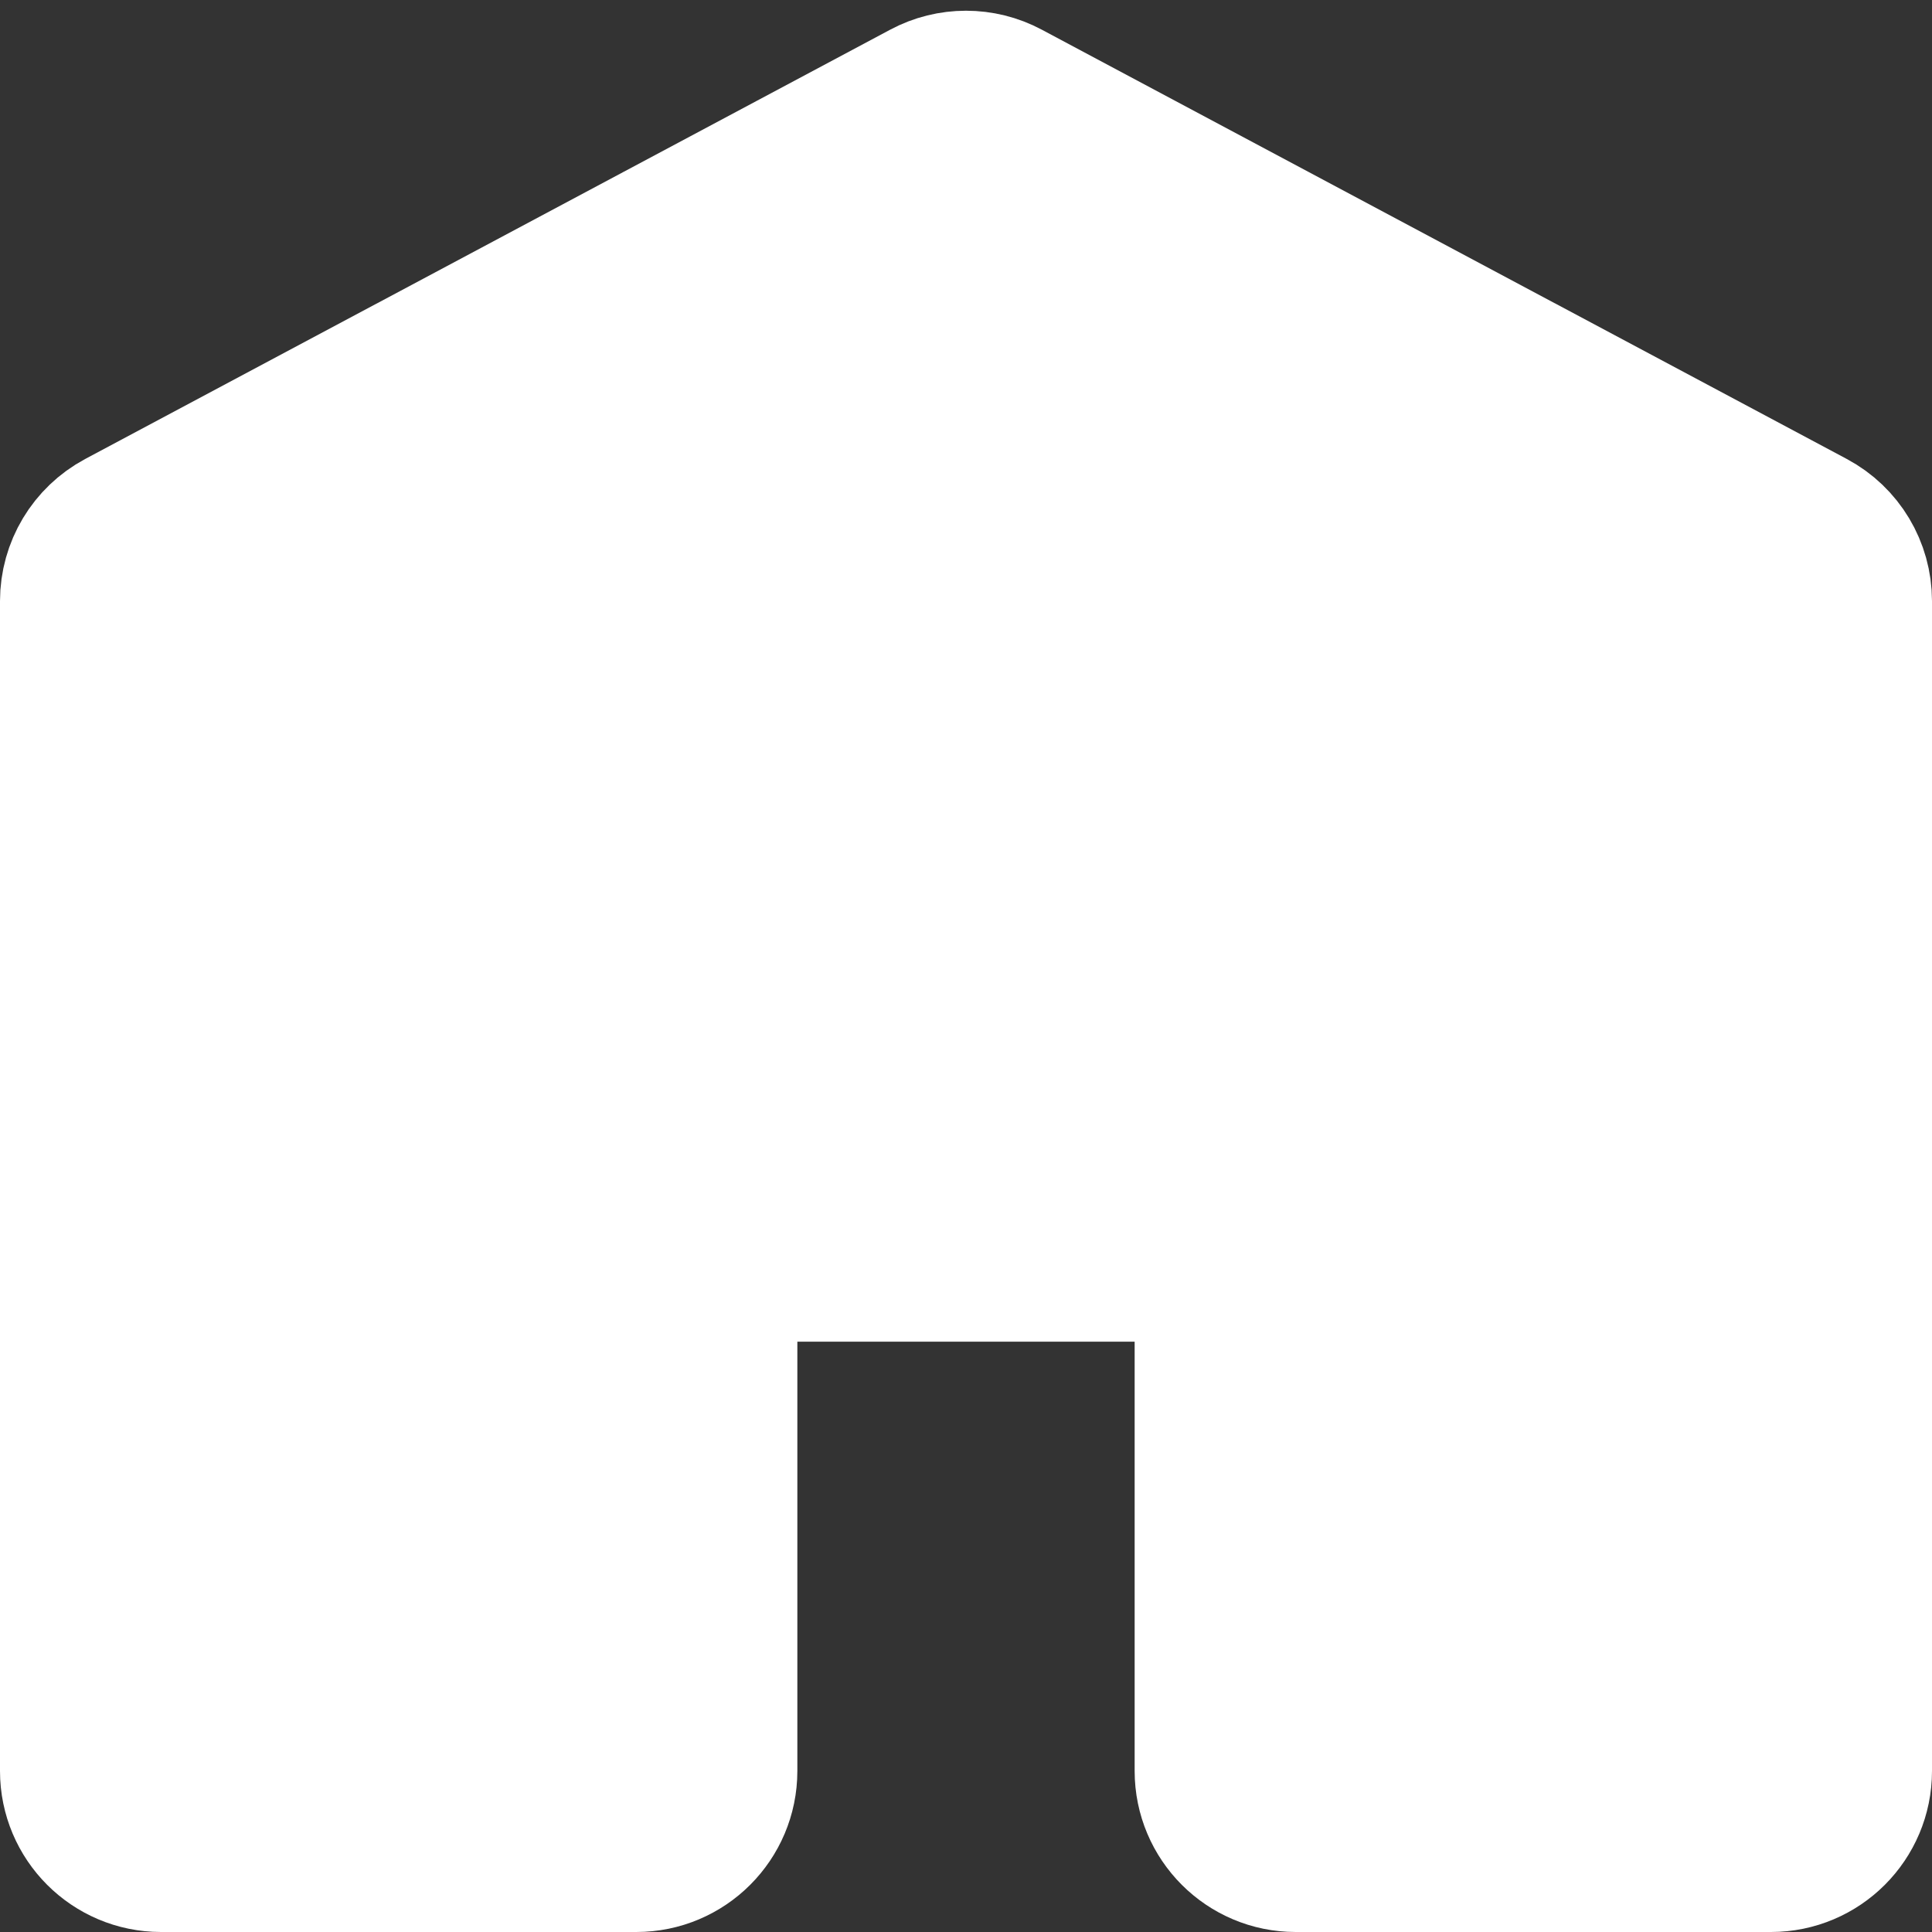 <svg width="24" height="24" viewBox="0 0 24 24" fill="none" xmlns="http://www.w3.org/2000/svg">
<rect x="0" y="0" width="24" height="24" fill="#333333" stroke="none"/>
<path d="M11.529 1.251L1.529 6.584C1.204 6.758 1 7.097 1 7.467V22C1 22.552 1.448 23 2 23H7.905C8.457 23 8.905 22.552 8.905 22V16.667C8.905 16.114 9.352 15.667 9.905 15.667H14.095C14.648 15.667 15.095 16.114 15.095 16.667V22C15.095 22.552 15.543 23 16.095 23H22C22.552 23 23 22.552 23 22V7.467C23 7.097 22.797 6.758 22.471 6.584L12.471 1.251C12.177 1.094 11.823 1.094 11.529 1.251Z" fill="white" stroke="white" stroke-width="2" stroke-linejoin="round"/>
</svg>

